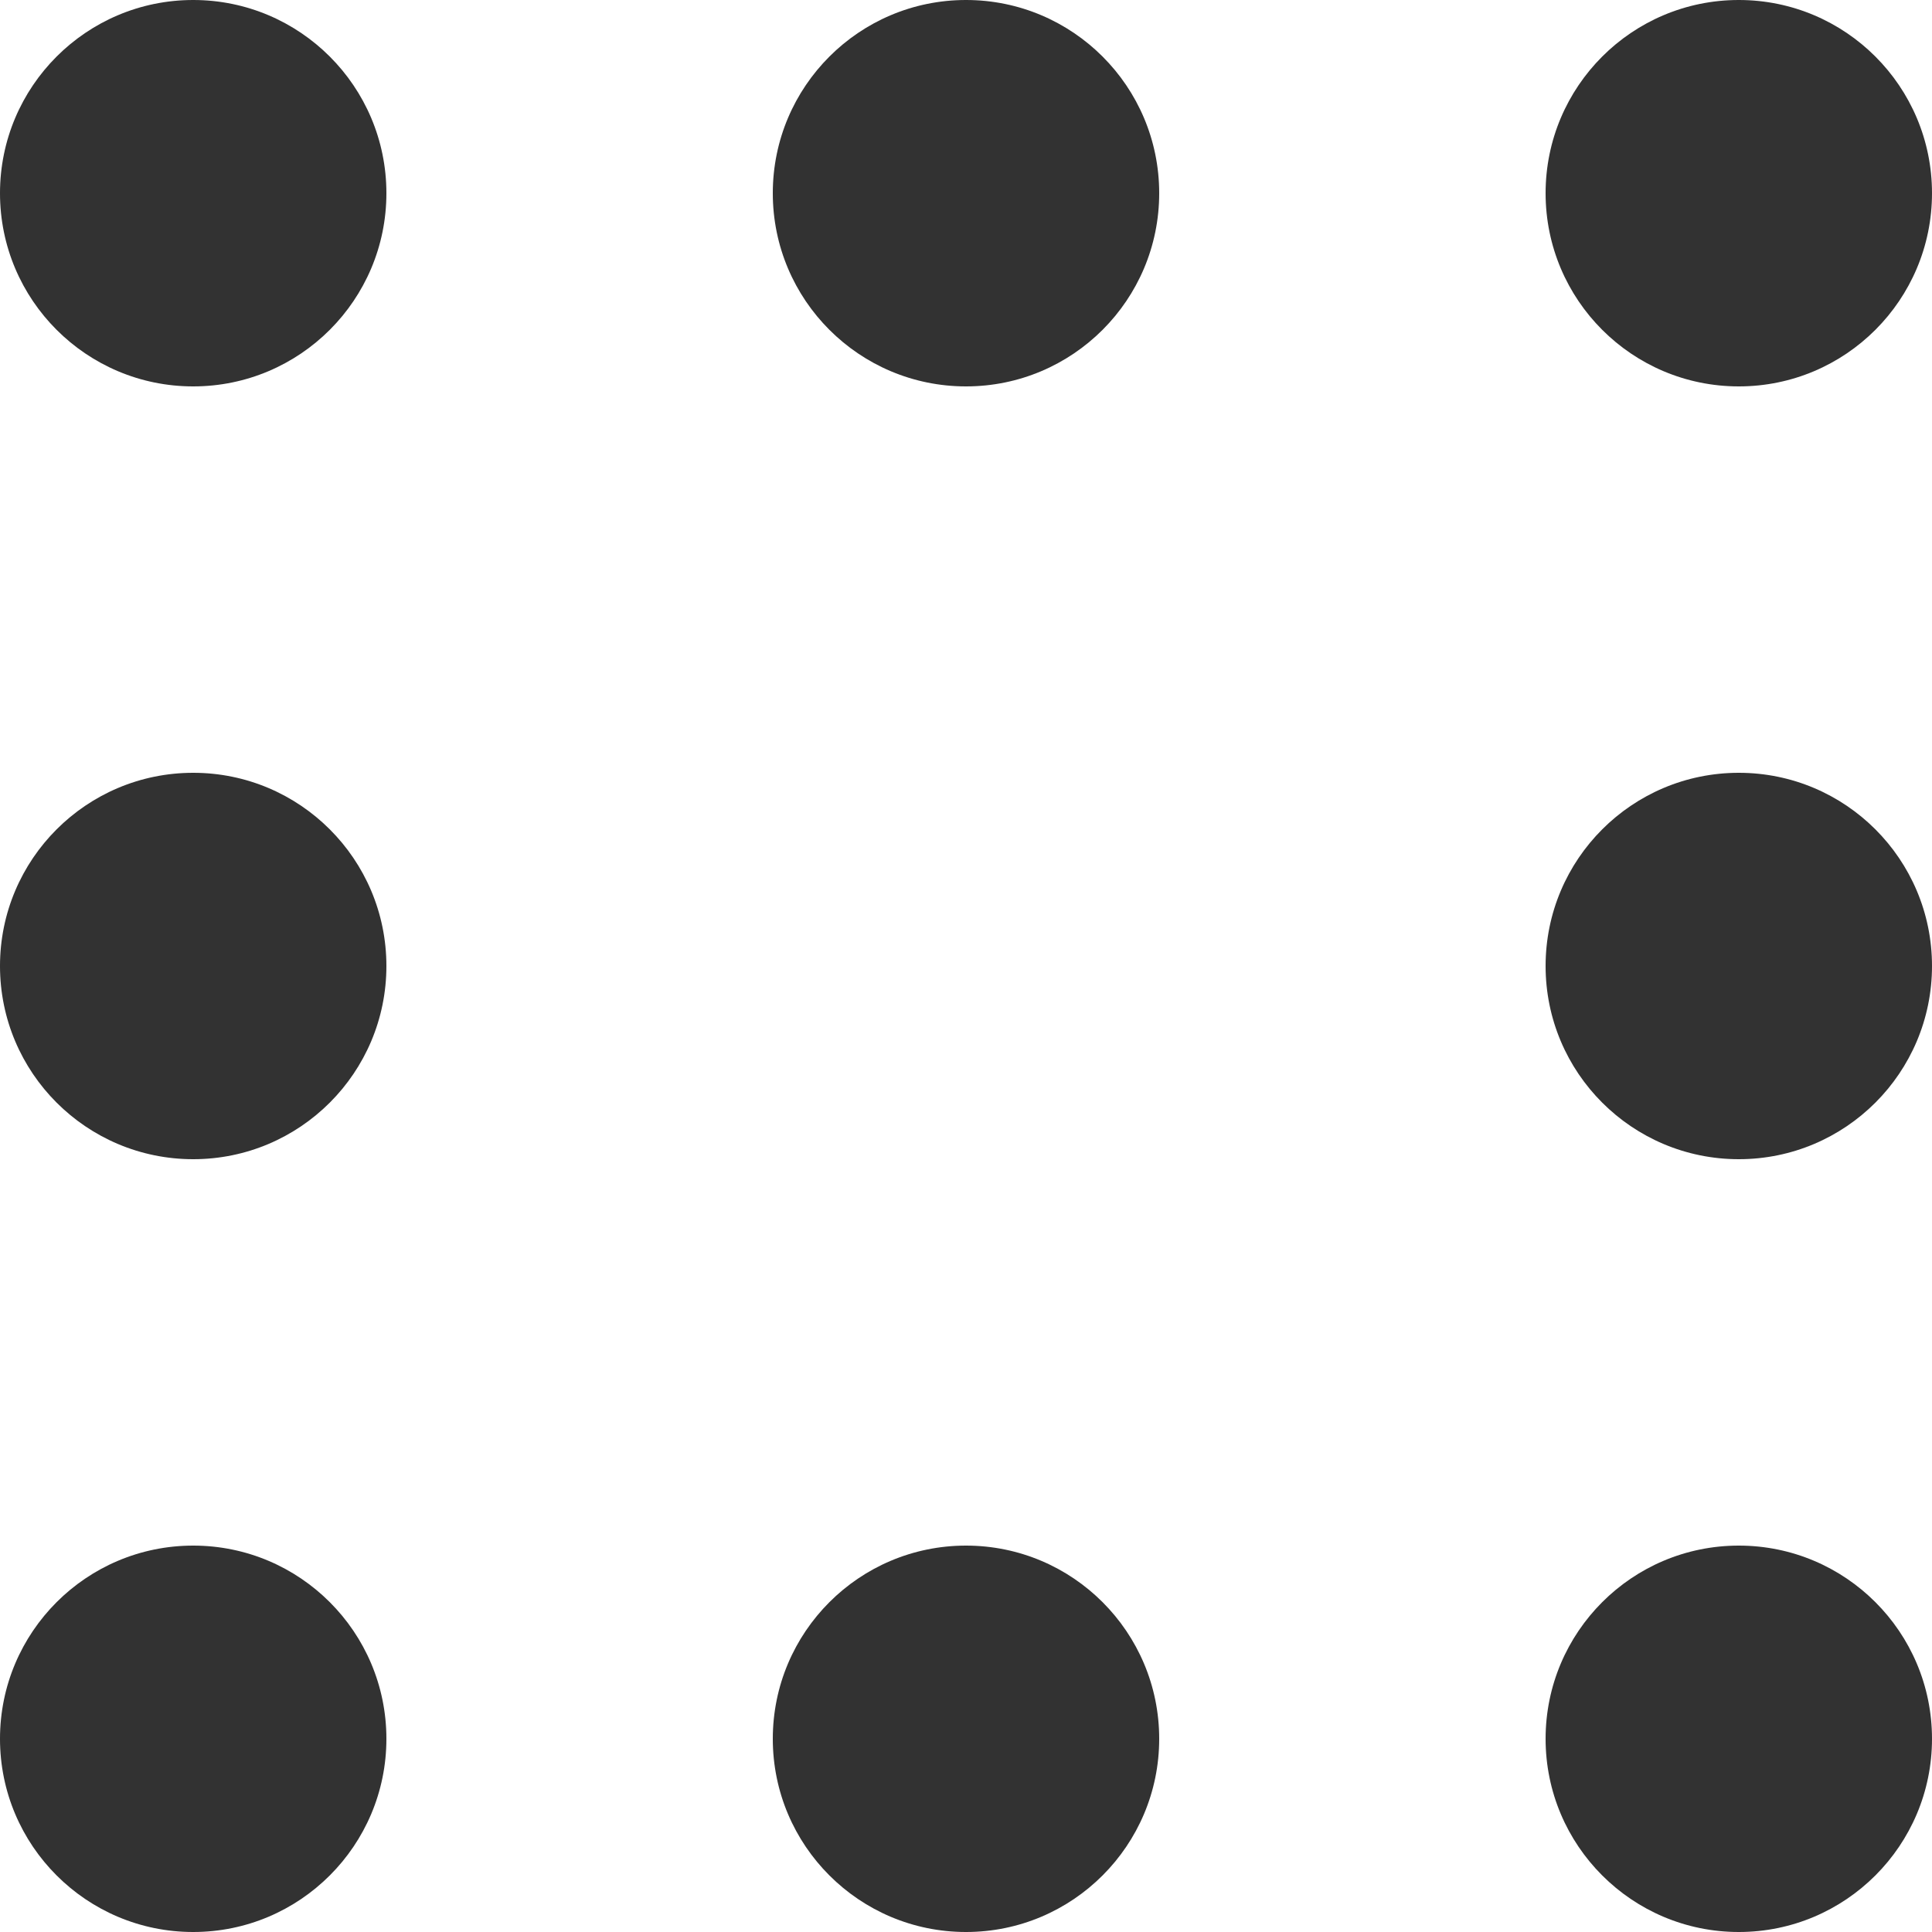 <?xml version="1.0" encoding="UTF-8" standalone="no"?>
<svg
   width="25"
   height="25"
   viewBox="0 0 25 25"
   version="1.1"
   id="svg15"
   sodipodi:docname="dots.svg"
   inkscape:export-filename="dots.svg"
   inkscape:export-xdpi="61.439999"
   inkscape:export-ydpi="61.439999"
   xmlns:inkscape="http://www.inkscape.org/namespaces/inkscape"
   xmlns:sodipodi="http://sodipodi.sourceforge.net/DTD/sodipodi-0.dtd"
   xmlns="http://www.w3.org/2000/svg"
   xmlns:svg="http://www.w3.org/2000/svg"
   xmlns:sketch="http://www.bohemiancoding.com/sketch/ns">
  <sodipodi:namedview
     id="namedview15"
     pagecolor="#ffffff"
     bordercolor="#000000"
     borderopacity="0.25"
     inkscape:showpageshadow="2"
     inkscape:pageopacity="0.0"
     inkscape:pagecheckerboard="0"
     inkscape:deskcolor="#d1d1d1" />
  <!-- Generator: Sketch 3.2.2 (9983) - http://www.bohemiancoding.com/sketch -->
  <title
     id="title1">dots</title>
  <desc
     id="desc1">Created with Sketch.</desc>
  <defs
     id="defs1" />
  <g
     id="Page-1"
     stroke="none"
     stroke-width="1"
     fill="none"
     fill-rule="evenodd"
     sketch:type="MSPage"
     style="fill:#323232;fill-opacity:1">
    <g
       id="Artboard-1"
       sketch:type="MSArtboardGroup"
       transform="translate(-140,-154)"
       fill="#D57E00"
       style="fill:#323232;fill-opacity:1">
      <g
         id="dots"
         sketch:type="MSLayerGroup"
         transform="translate(140,154)"
         style="fill:#323232;fill-opacity:1">
        <g
           id="dot"
           sketch:type="MSShapeGroup"
           style="fill:#323232;fill-opacity:1">
          <g
             id="g1"
             style="fill:#323232;fill-opacity:1">
            <circle
               cx="2.5"
               cy="2.5"
               r="2.5"
               id="circle1"
               style="fill:#323232;fill-opacity:1" />
          </g>
        </g>
        <g
           id="g3"
           transform="translate(0,20)"
           sketch:type="MSShapeGroup"
           style="fill:#323232;fill-opacity:1">
          <g
             id="g2"
             style="fill:#323232;fill-opacity:1">
            <circle
               cx="2.5"
               cy="2.5"
               r="2.5"
               id="circle2"
               style="fill:#323232;fill-opacity:1" />
          </g>
        </g>
        <g
           id="g5"
           transform="translate(0,10)"
           sketch:type="MSShapeGroup"
           style="fill:#323232;fill-opacity:1">
          <g
             id="g4"
             style="fill:#323232;fill-opacity:1">
            <circle
               cx="2.5"
               cy="2.5"
               r="2.5"
               id="circle3"
               style="fill:#323232;fill-opacity:1" />
          </g>
        </g>
        <g
           id="g7"
           transform="translate(10)"
           sketch:type="MSShapeGroup"
           style="fill:#323232;fill-opacity:1">
          <g
             id="g6"
             style="fill:#323232;fill-opacity:1">
            <circle
               cx="2.5"
               cy="2.5"
               r="2.5"
               id="circle5"
               style="fill:#323232;fill-opacity:1" />
          </g>
        </g>
        <g
           id="g9"
           transform="translate(10,20)"
           sketch:type="MSShapeGroup"
           style="fill:#323232;fill-opacity:1">
          <g
             id="g8"
             style="fill:#323232;fill-opacity:1">
            <circle
               cx="2.5"
               cy="2.5"
               r="2.5"
               id="circle7"
               style="fill:#323232;fill-opacity:1" />
          </g>
        </g>
        <g
           id="g11"
           transform="translate(20)"
           sketch:type="MSShapeGroup"
           style="fill:#323232;fill-opacity:1">
          <g
             id="g10"
             style="fill:#323232;fill-opacity:1">
            <circle
               cx="2.5"
               cy="2.5"
               r="2.5"
               id="circle9"
               style="fill:#323232;fill-opacity:1" />
          </g>
        </g>
        <g
           id="g13"
           transform="translate(20,20)"
           sketch:type="MSShapeGroup"
           style="fill:#323232;fill-opacity:1">
          <g
             id="g12"
             style="fill:#323232;fill-opacity:1">
            <circle
               cx="2.5"
               cy="2.5"
               r="2.5"
               id="circle11"
               style="fill:#323232;fill-opacity:1" />
          </g>
        </g>
        <g
           id="g15"
           transform="translate(20,10)"
           sketch:type="MSShapeGroup"
           style="fill:#323232;fill-opacity:1">
          <g
             id="g14"
             style="fill:#323232;fill-opacity:1">
            <circle
               cx="2.5"
               cy="2.5"
               r="2.5"
               id="circle13"
               style="fill:#323232;fill-opacity:1" />
          </g>
        </g>
      </g>
    </g>
  </g>
</svg>
